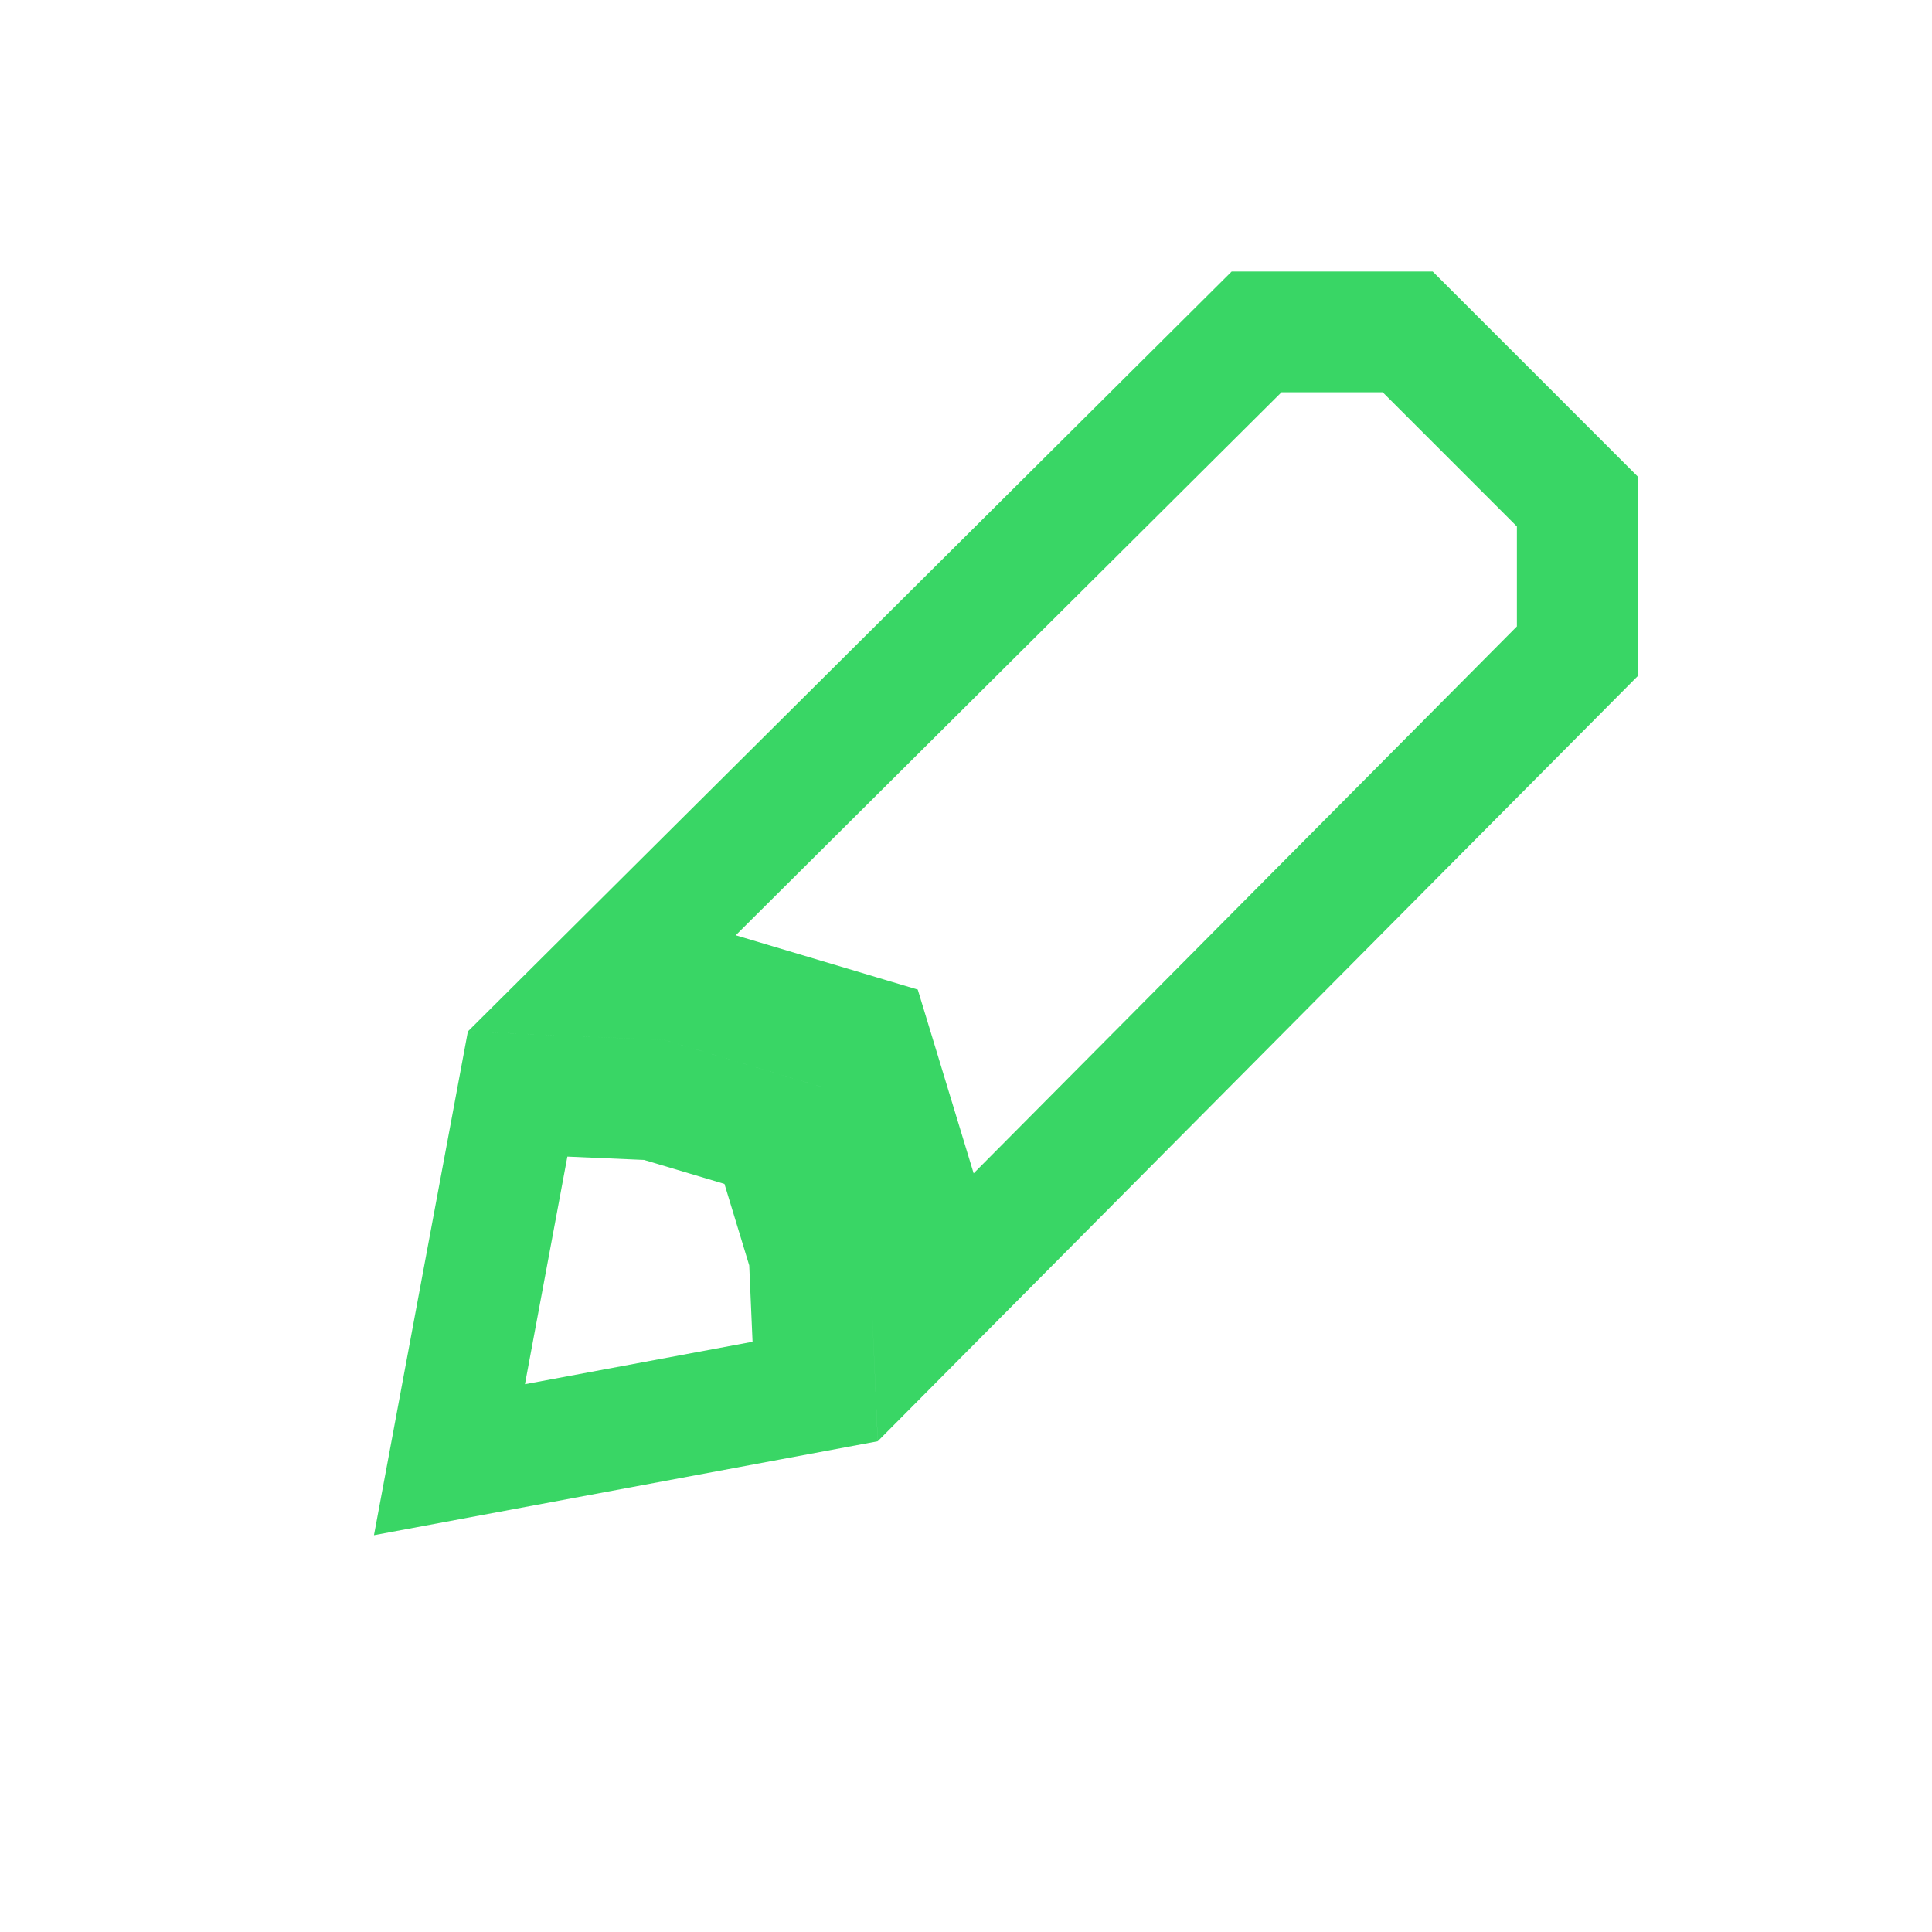 <svg width="80" height="80" viewBox="0 0 80 80" fill="none" xmlns="http://www.w3.org/2000/svg">
<path d="M36.392 44.273L36.001 42.988L34.715 42.604L28.221 40.667L27.924 40.578L27.615 40.565L25.18 40.459L52.032 13.743L58.29 13.743L61.801 17.253L65.311 20.764L65.311 26.969L38.595 53.867L38.489 51.439L38.475 51.123L38.383 50.82L36.392 44.273ZM18.611 60.443L21.434 45.301L27.088 45.547L31.999 47.012L33.508 51.972L33.753 57.62L18.611 60.443Z" stroke="#39D665" stroke-width="5"/>
</svg>
